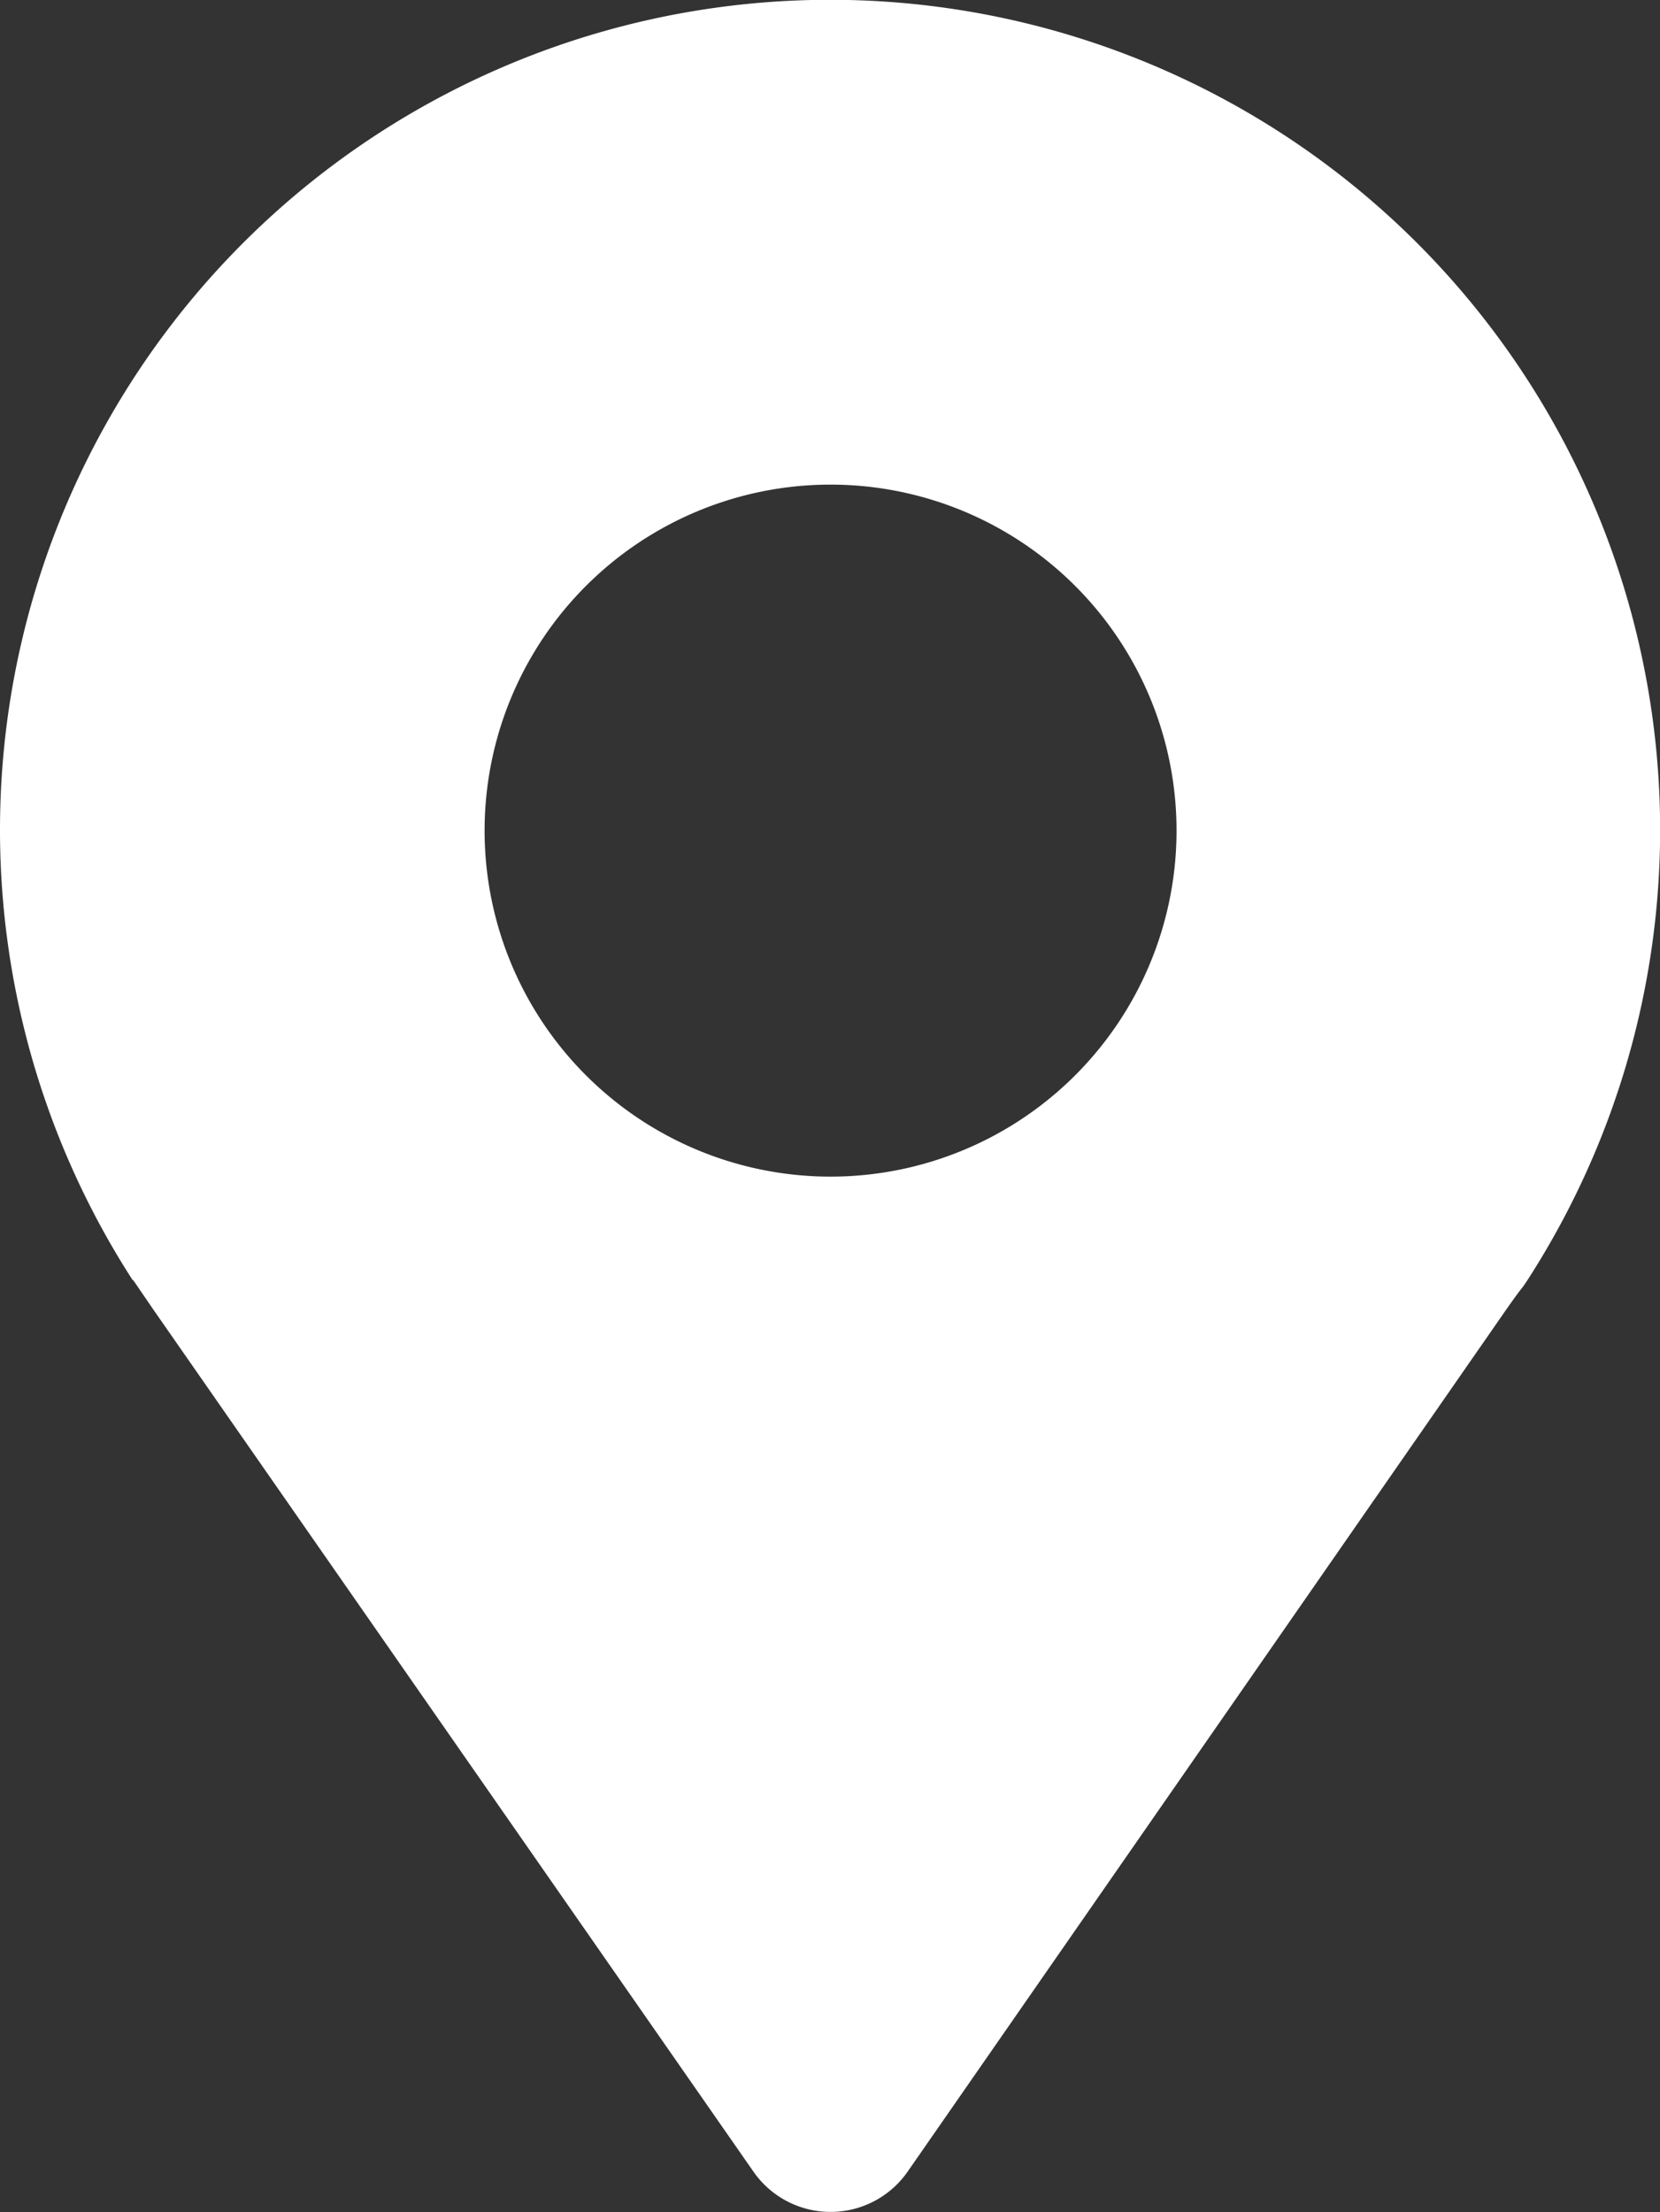 <svg xmlns="http://www.w3.org/2000/svg" width="13.857" height="18.463" viewBox="0 0 13.857 18.463">
  <rect x="0" y="0" width="13.857" height="18.463" fill="#333333" stroke="none"/>
  <path id="np_pin_1015736_000000" d="M15.1,12.719l.035.05c.042.063.086.125.131.192l5.016,7.205a.784.784,0,0,0,1.286,0l5-7.2c.048-.068.094-.133.141-.192l.031-.046h0a6.929,6.929,0,1,0-11.638,0Zm5.824-6.635a2.888,2.888,0,1,1-2.041.846,2.887,2.887,0,0,1,2.041-.846Z" transform="translate(-13.992 -2.039)" fill="#fff"/>
</svg>
